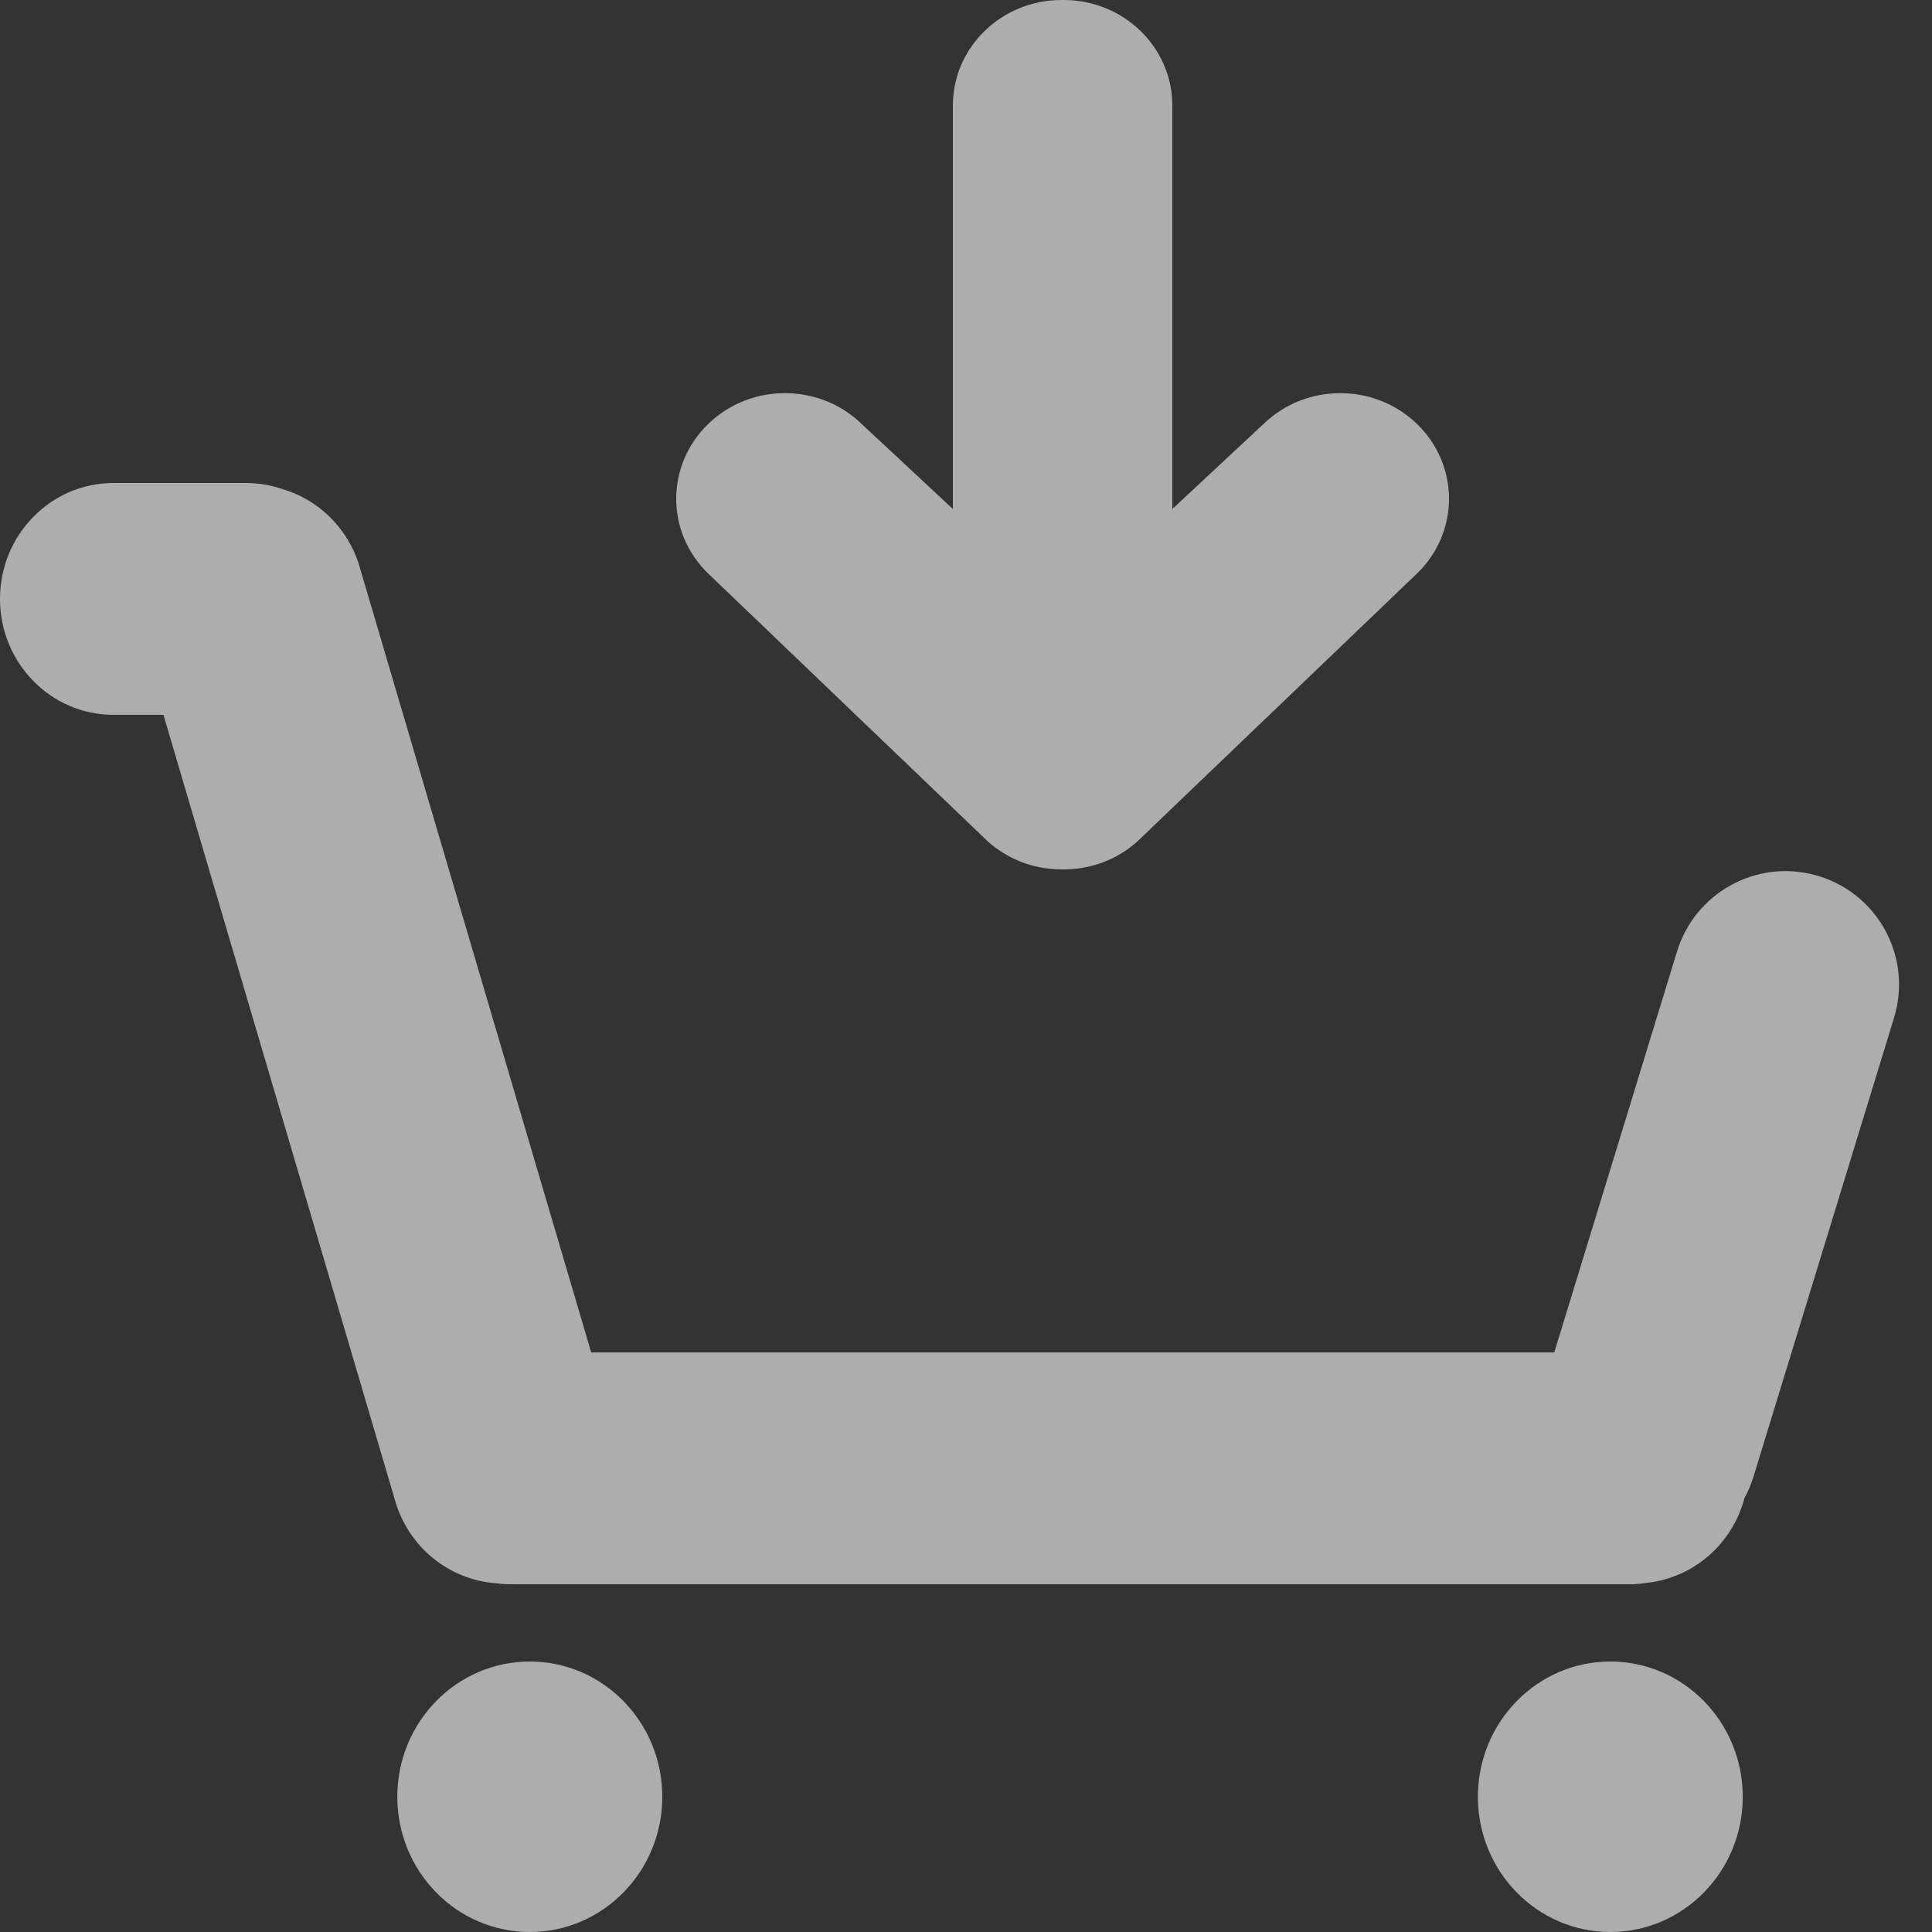<svg width="20" height="20" viewBox="0 0 20 20" fill="none" xmlns="http://www.w3.org/2000/svg">
  <rect x="0" y="0" width="20" height="20" fill="#333333" stroke="none"/>
  <g opacity="0.6" clip-path="url(#clip0_2075_11908)">
    <path fill-rule="evenodd" clip-rule="evenodd" d="M9.864 1.093L9.864 5.269L8.921 4.39C8.482 3.963 7.769 3.963 7.33 4.39C6.89 4.817 6.89 5.509 7.33 5.936L10.185 8.671L10.189 8.676C10.393 8.876 10.676 9 10.989 9L11 9L11.011 9C11.324 9 11.607 8.876 11.811 8.676L11.815 8.671L14.67 5.936C15.11 5.509 15.11 4.817 14.67 4.39C14.231 3.963 13.518 3.963 13.079 4.39L12.136 5.269V1.093C12.136 0.489 11.632 0 11.011 0L11 4.78506e-05L10.989 0C10.368 0 9.864 0.489 9.864 1.093ZM0 6.2C0 5.537 0.526 5 1.175 5H2.546C2.676 5 2.801 5.021 2.917 5.061C3.303 5.172 3.622 5.482 3.734 5.906L6.12 14H6.461L6.464 14H15L15.691 14L16.021 14H16.09L17.361 9.848C17.547 9.244 18.177 8.894 18.788 9.058C19.43 9.23 19.802 9.9 19.607 10.536L18.152 15.287C18.128 15.365 18.097 15.439 18.059 15.508C17.927 16.003 17.509 16.341 17.036 16.387C16.981 16.396 16.924 16.4 16.866 16.4H15.693L15.691 16.4L6.464 16.4L5.289 16.4C5.237 16.4 5.187 16.397 5.138 16.39C4.65 16.357 4.215 16.012 4.081 15.503L1.692 7.4H1.175C0.526 7.4 0 6.863 0 6.2ZM5.485 20C6.242 20 6.856 19.373 6.856 18.6C6.856 17.827 6.242 17.2 5.485 17.2C4.727 17.2 4.113 17.827 4.113 18.6C4.113 19.373 4.727 20 5.485 20ZM18.041 18.6C18.041 19.373 17.427 20 16.67 20C15.913 20 15.299 19.373 15.299 18.6C15.299 17.827 15.913 17.2 16.67 17.2C17.427 17.2 18.041 17.827 18.041 18.6Z" fill="white" />
  </g>
  <defs>
    <clipPath id="clip0_2075_11908">
      <rect width="20" height="20" fill="white" />
    </clipPath>
  </defs>
</svg>